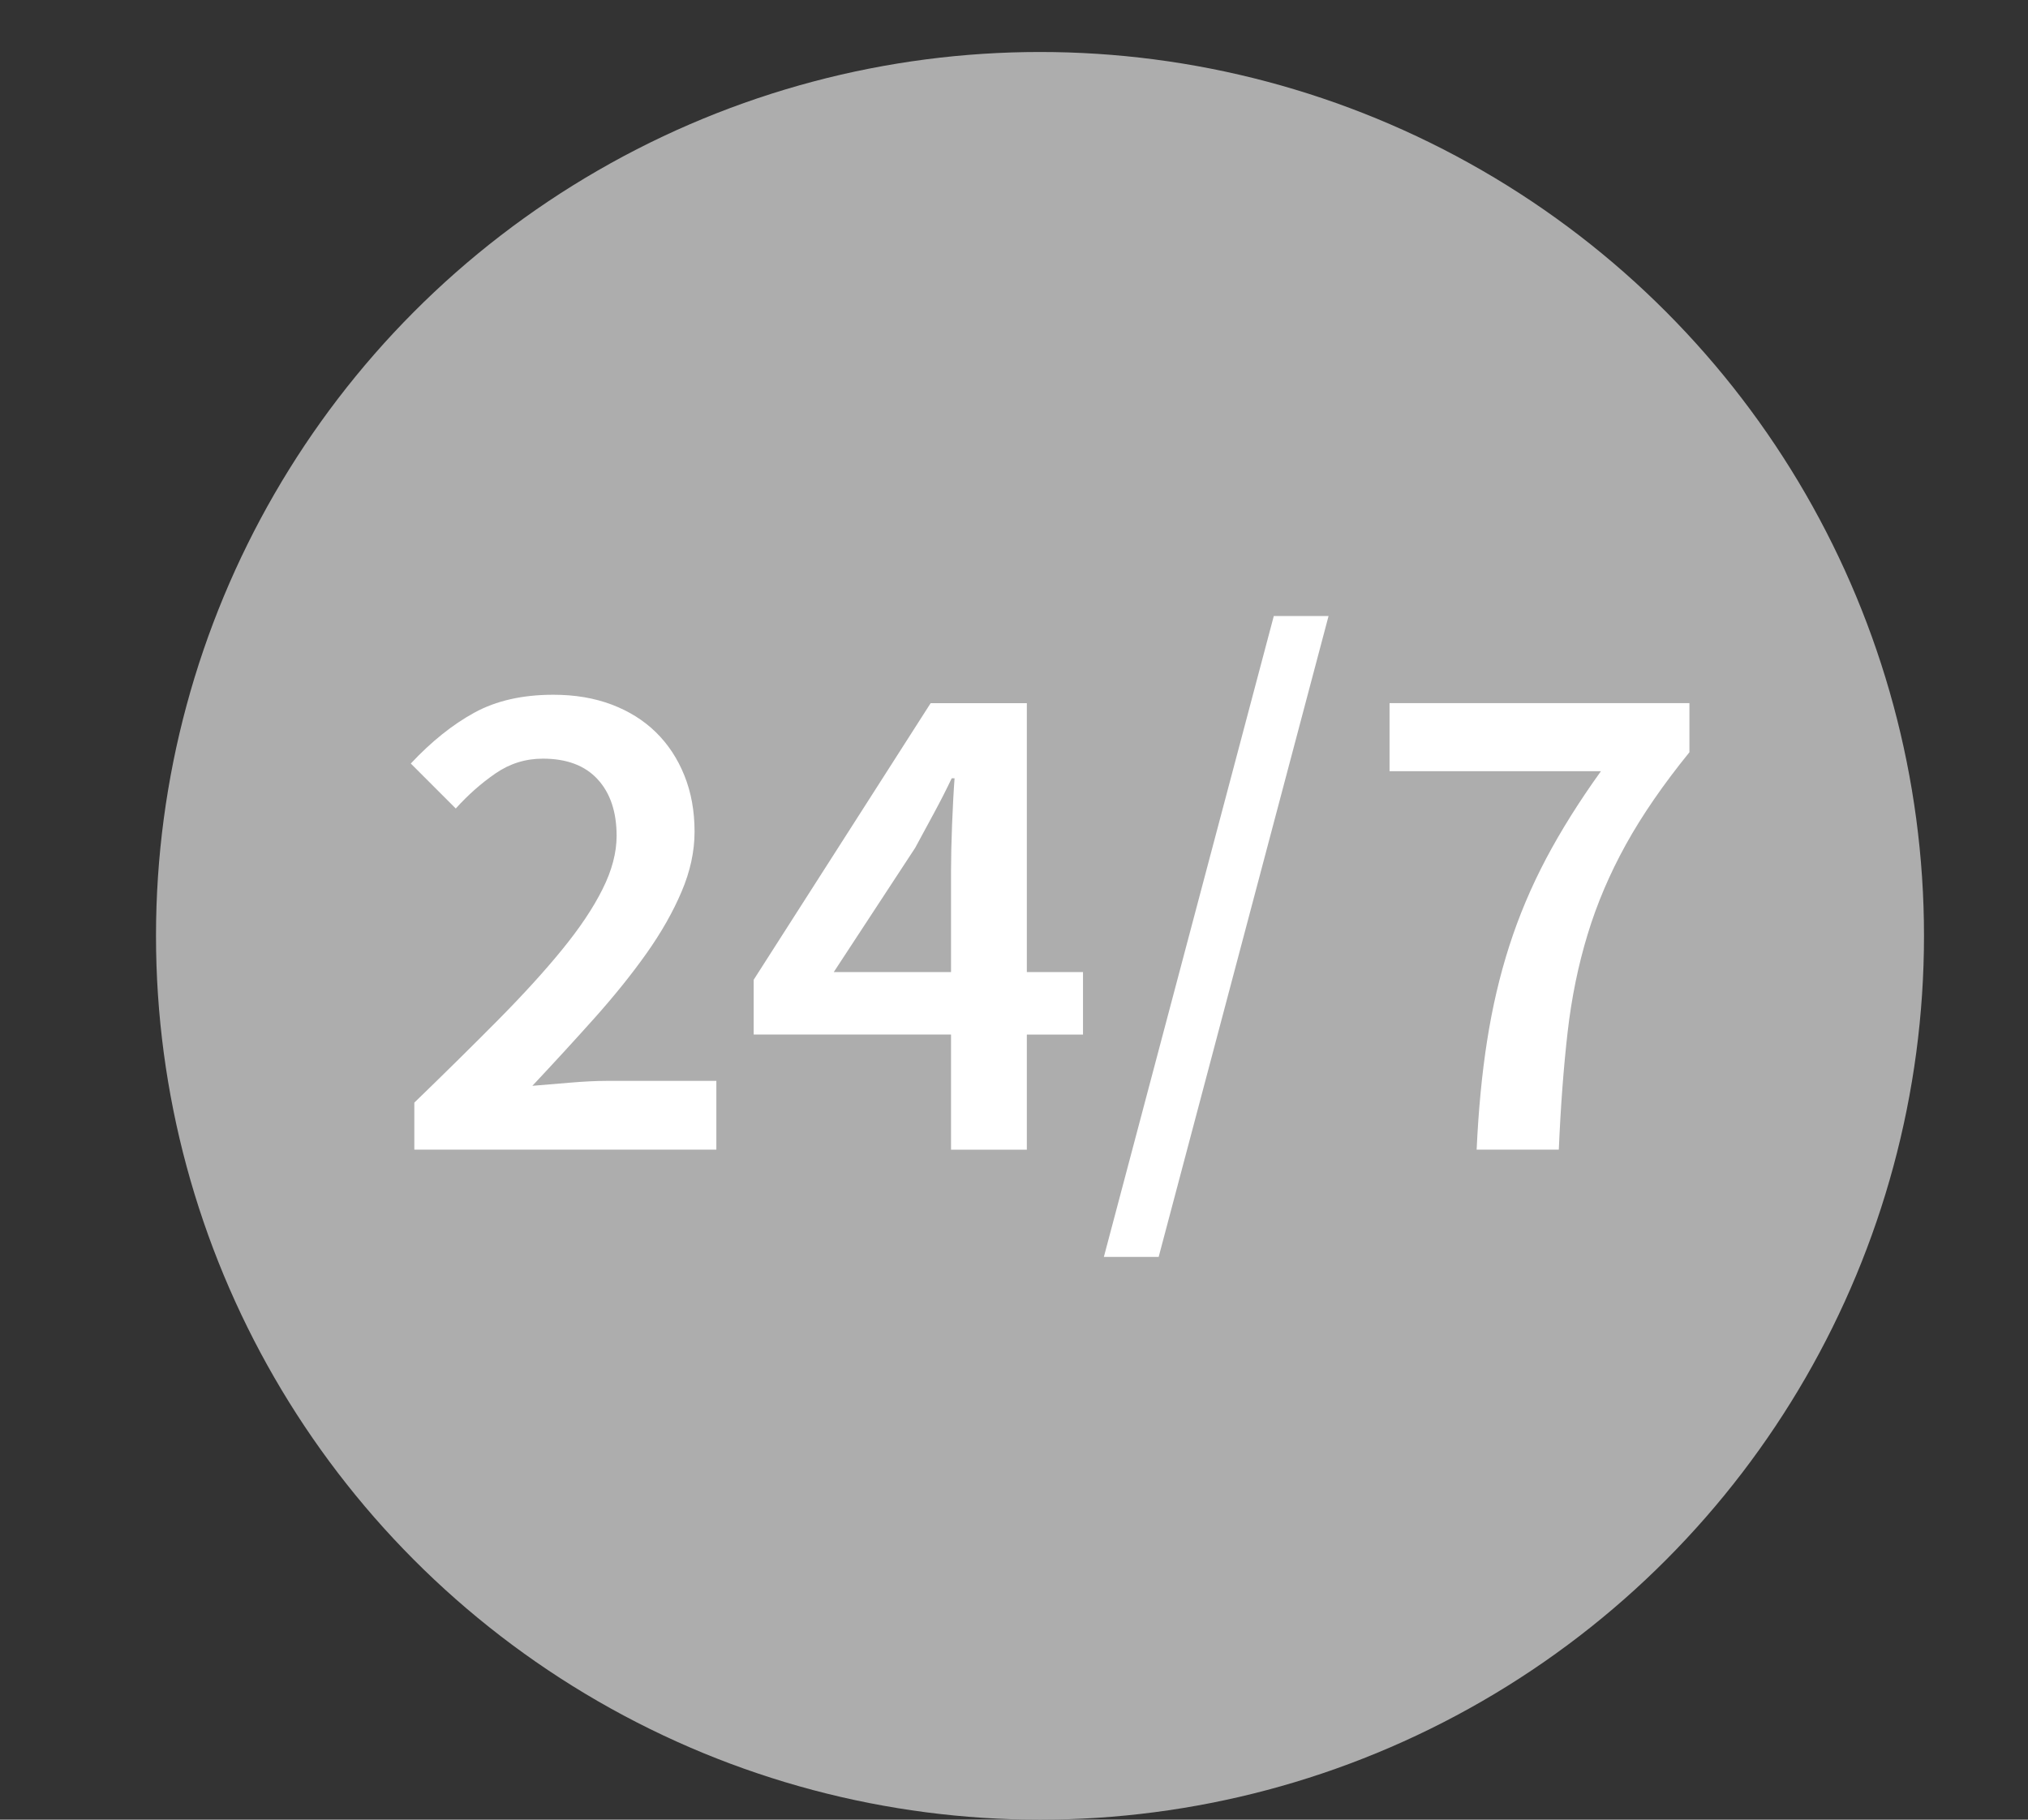 <?xml version="1.0" encoding="utf-8"?>
<!-- Generator: Adobe Illustrator 26.1.0, SVG Export Plug-In . SVG Version: 6.00 Build 0)  -->
<svg version="1.1" id="Ebene_1" xmlns="http://www.w3.org/2000/svg" xmlns:xlink="http://www.w3.org/1999/xlink" x="0px" y="0px"
	 viewBox="0 0 39 35" style="enable-background:new 0 0 39 35;" xml:space="preserve">
<rect x="0" y="0" width="39" height="35" fill="#333333" stroke="none"/>
<style type="text/css">
	.st0{fill:none;}
	.st1{fill-rule:evenodd;clip-rule:evenodd;fill:#ADADAD;}
	.st2{fill:#FFFFFF;}
</style>
<rect class="st0" width="39" height="35"/>
<circle class="st1" cx="20" cy="18" r="17"/>
<g>
	<path class="st2" d="M7.968,21.208c0.595-0.576,1.133-1.107,1.614-1.593c0.481-0.486,0.892-0.937,1.229-1.351
		c0.338-0.414,0.597-0.801,0.776-1.161c0.181-0.36,0.271-0.703,0.271-1.026c0-0.459-0.121-0.822-0.364-1.087
		s-0.595-0.398-1.054-0.398c-0.333,0-0.637,0.095-0.911,0.284c-0.275,0.189-0.529,0.414-0.764,0.675L7.9,14.686
		c0.396-0.423,0.804-0.75,1.223-0.979c0.418-0.229,0.925-0.344,1.519-0.344c0.415,0,0.788,0.063,1.121,0.189
		s0.617,0.304,0.851,0.533c0.234,0.23,0.417,0.506,0.547,0.831c0.131,0.324,0.196,0.684,0.196,1.081c0,0.378-0.083,0.763-0.25,1.154
		c-0.166,0.392-0.392,0.788-0.675,1.188c-0.284,0.401-0.615,0.812-0.993,1.236c-0.378,0.423-0.778,0.859-1.201,1.31
		c0.225-0.018,0.468-0.038,0.729-0.061c0.262-0.022,0.495-0.034,0.702-0.034h2.107v1.323H7.968V21.208z"/>
</g>
<g>
	<path class="st2" d="M18.289,19.898h-3.795v-1.053l3.403-5.32h1.85v5.172h1.08v1.202h-1.08v2.215h-1.458V19.898z M18.289,18.697
		v-1.945c0-0.252,0.007-0.549,0.02-0.891c0.014-0.342,0.029-0.639,0.048-0.891h-0.055c-0.107,0.225-0.22,0.446-0.337,0.662
		s-0.239,0.441-0.365,0.675l-1.566,2.39H18.289z"/>
</g>
<g>
	<path class="st2" d="M28.599,20.013c0.099-0.634,0.24-1.24,0.425-1.816s0.421-1.137,0.709-1.682
		c0.288-0.544,0.64-1.105,1.054-1.681h-4.065v-1.31h5.767v0.945c-0.504,0.621-0.911,1.213-1.222,1.775
		c-0.311,0.563-0.557,1.139-0.736,1.729c-0.18,0.59-0.309,1.218-0.385,1.884c-0.076,0.667-0.133,1.418-0.169,2.255h-1.58
		C28.432,21.348,28.499,20.648,28.599,20.013z"/>
</g>
<g>
	<path class="st2" d="M24.496,11.849h1.053l-3.267,12.327h-1.054L24.496,11.849z"/>
</g>
</svg>
